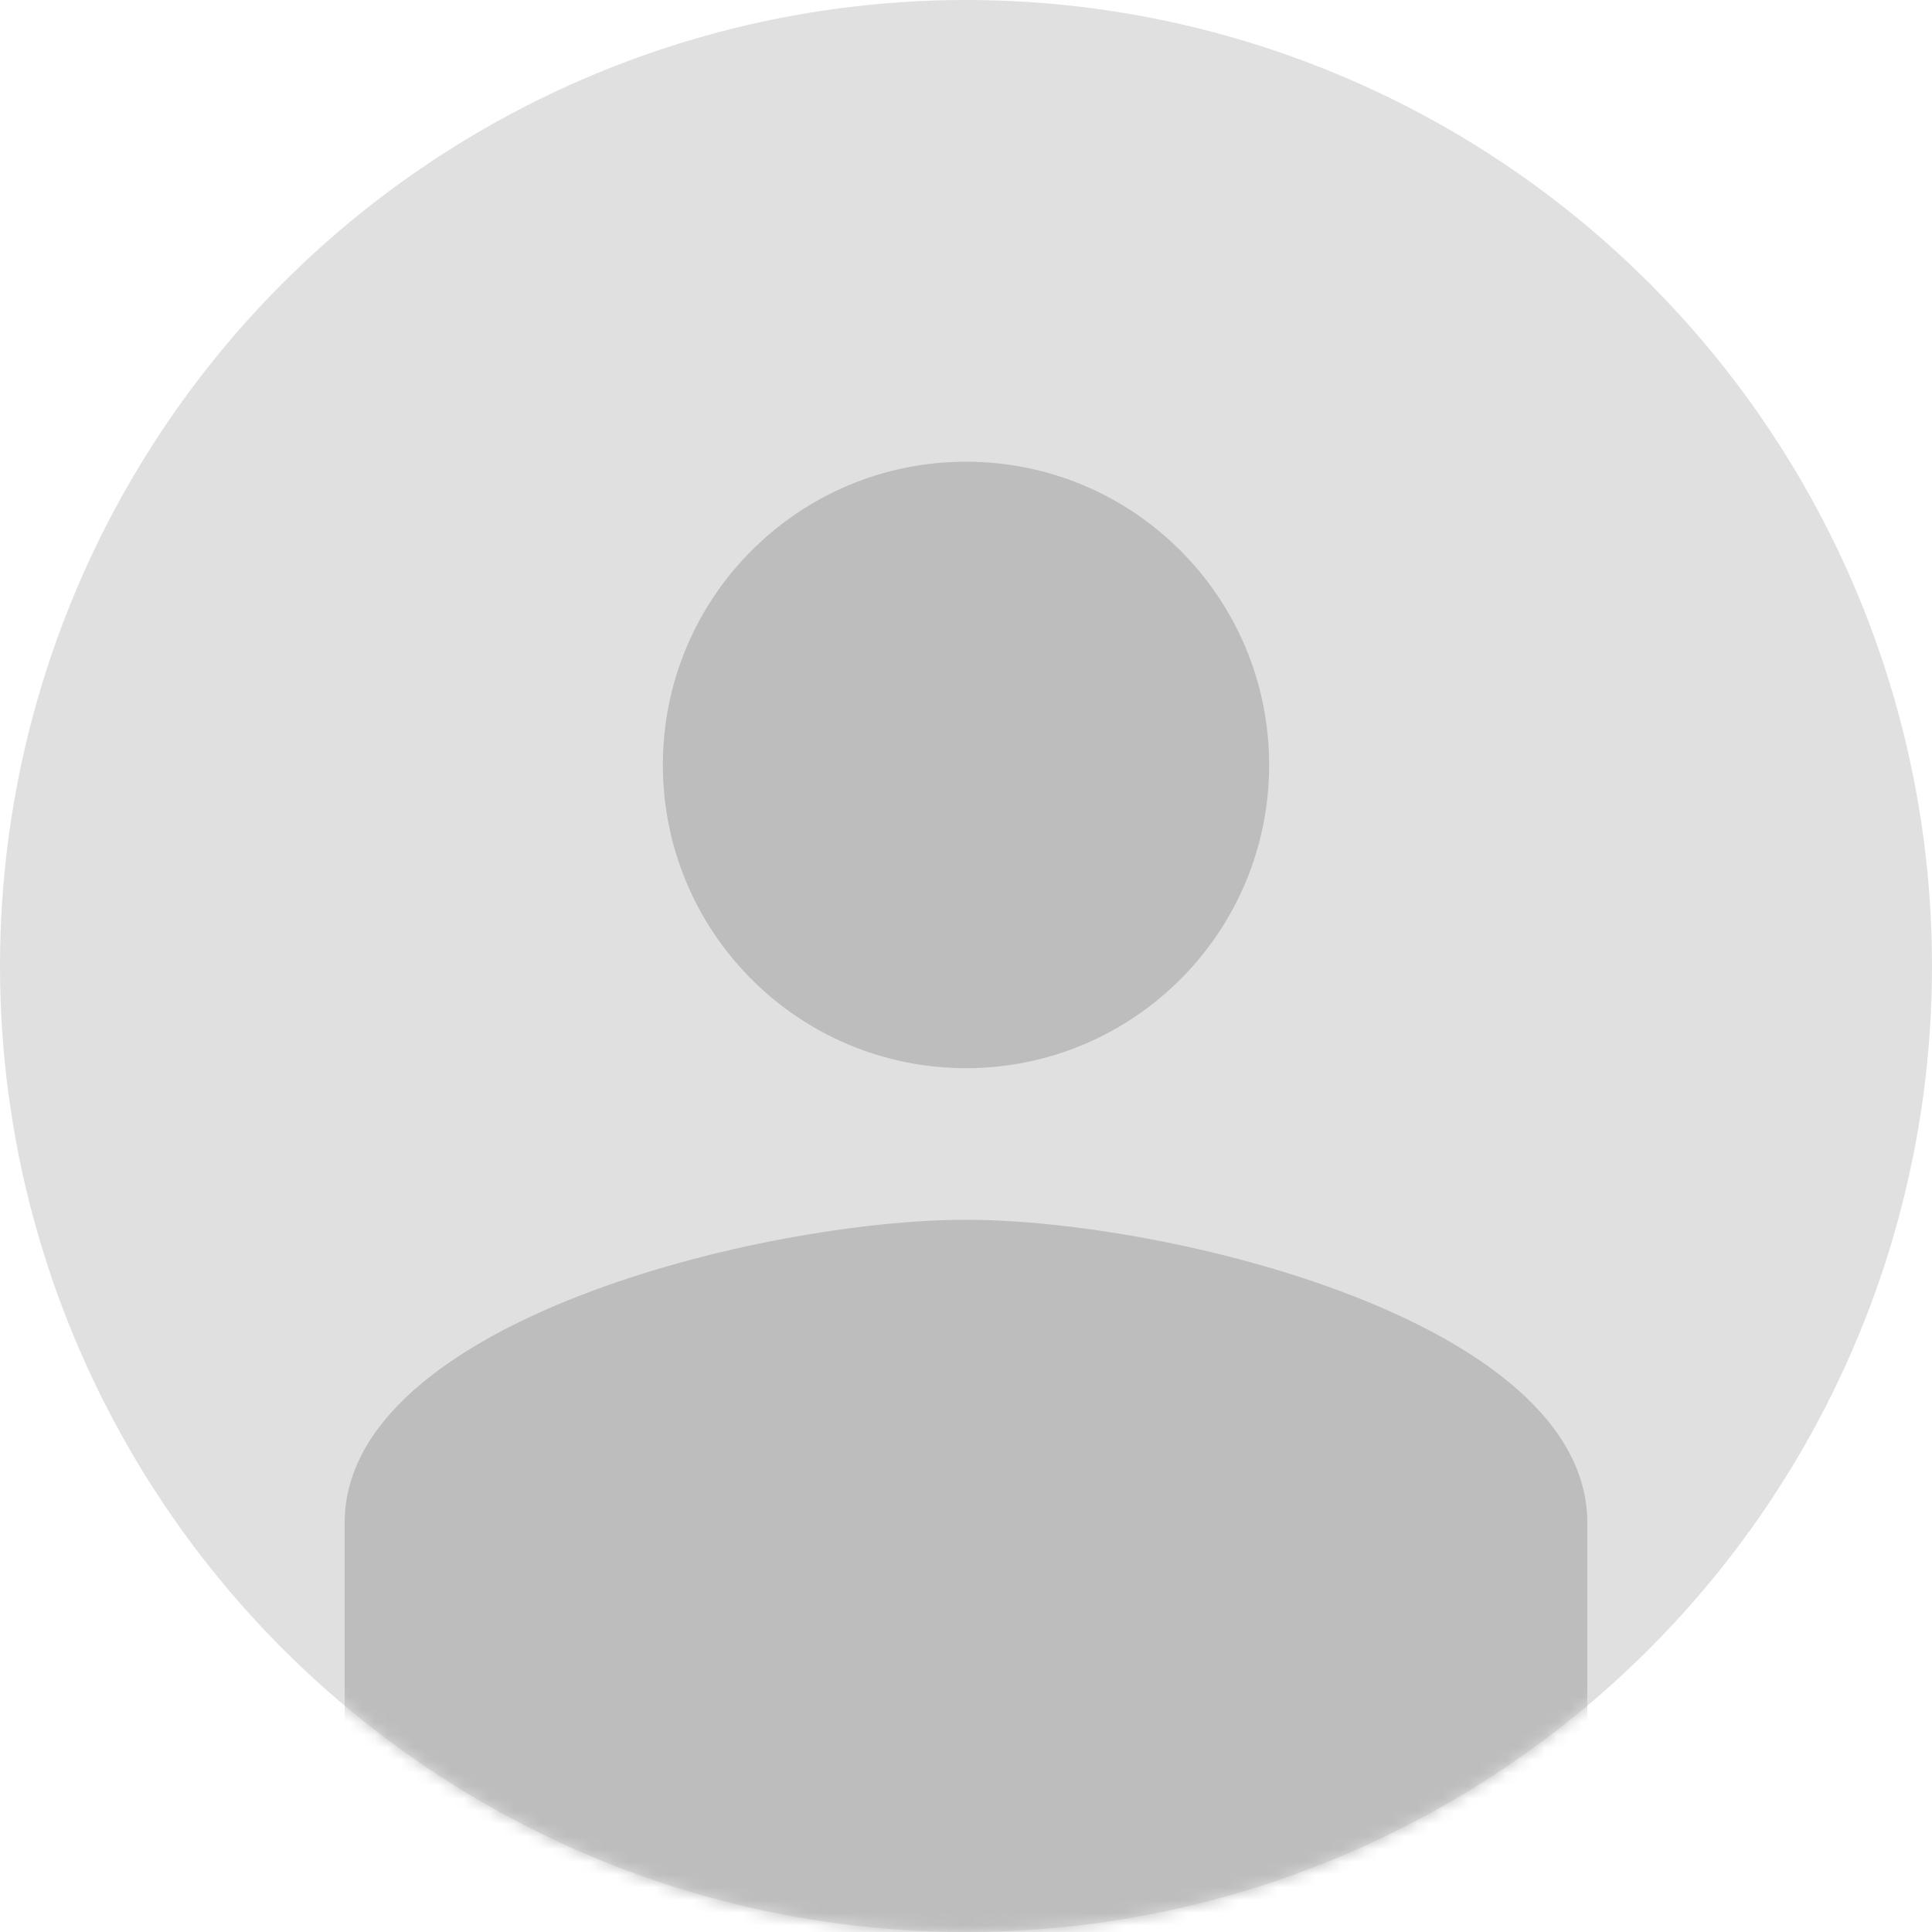 <?xml version="1.0" encoding="UTF-8"?>
<svg width="152px" height="152px" viewBox="0 0 152 152" version="1.1" xmlns="http://www.w3.org/2000/svg" xmlns:xlink="http://www.w3.org/1999/xlink">
    <!-- Generator: Sketch 40.3 (33839) - http://www.bohemiancoding.com/sketch -->
    <title>avatar_Large</title>
    <desc>Created with Sketch.</desc>
    <defs>
        <circle id="path-1" cx="76" cy="76" r="76"></circle>
    </defs>
    <g id="Assets" stroke="none" stroke-width="1" fill="none" fill-rule="evenodd">
        <g id="Artboard-2" transform="translate(-452, -42)">
            <g id="avatar_Large" transform="translate(452, 42)">
                <mask id="mask-2" fill="white">
                    <use xlink:href="#path-1"></use>
                </mask>
                <use id="Mask" fill="#E0E0E0" xlink:href="#path-1"></use>
                <path d="M99.849,60.182 C99.849,47.001 89.177,36.325 76,36.325 C62.823,36.325 52.151,47.001 52.151,60.182 C52.151,73.362 62.823,84.038 76,84.038 C89.177,84.038 99.849,73.362 99.849,60.182 Z M27.115,119.823 L27.115,161.203 L124.885,161.203 L124.885,119.823 C124.885,103.958 91.919,95.966 76,95.966 C60.081,95.966 27.115,103.958 27.115,119.823 Z" id="Shape" fill="#BDBDBD" mask="url(#mask-2)"></path>
            </g>
        </g>
    </g>
</svg>